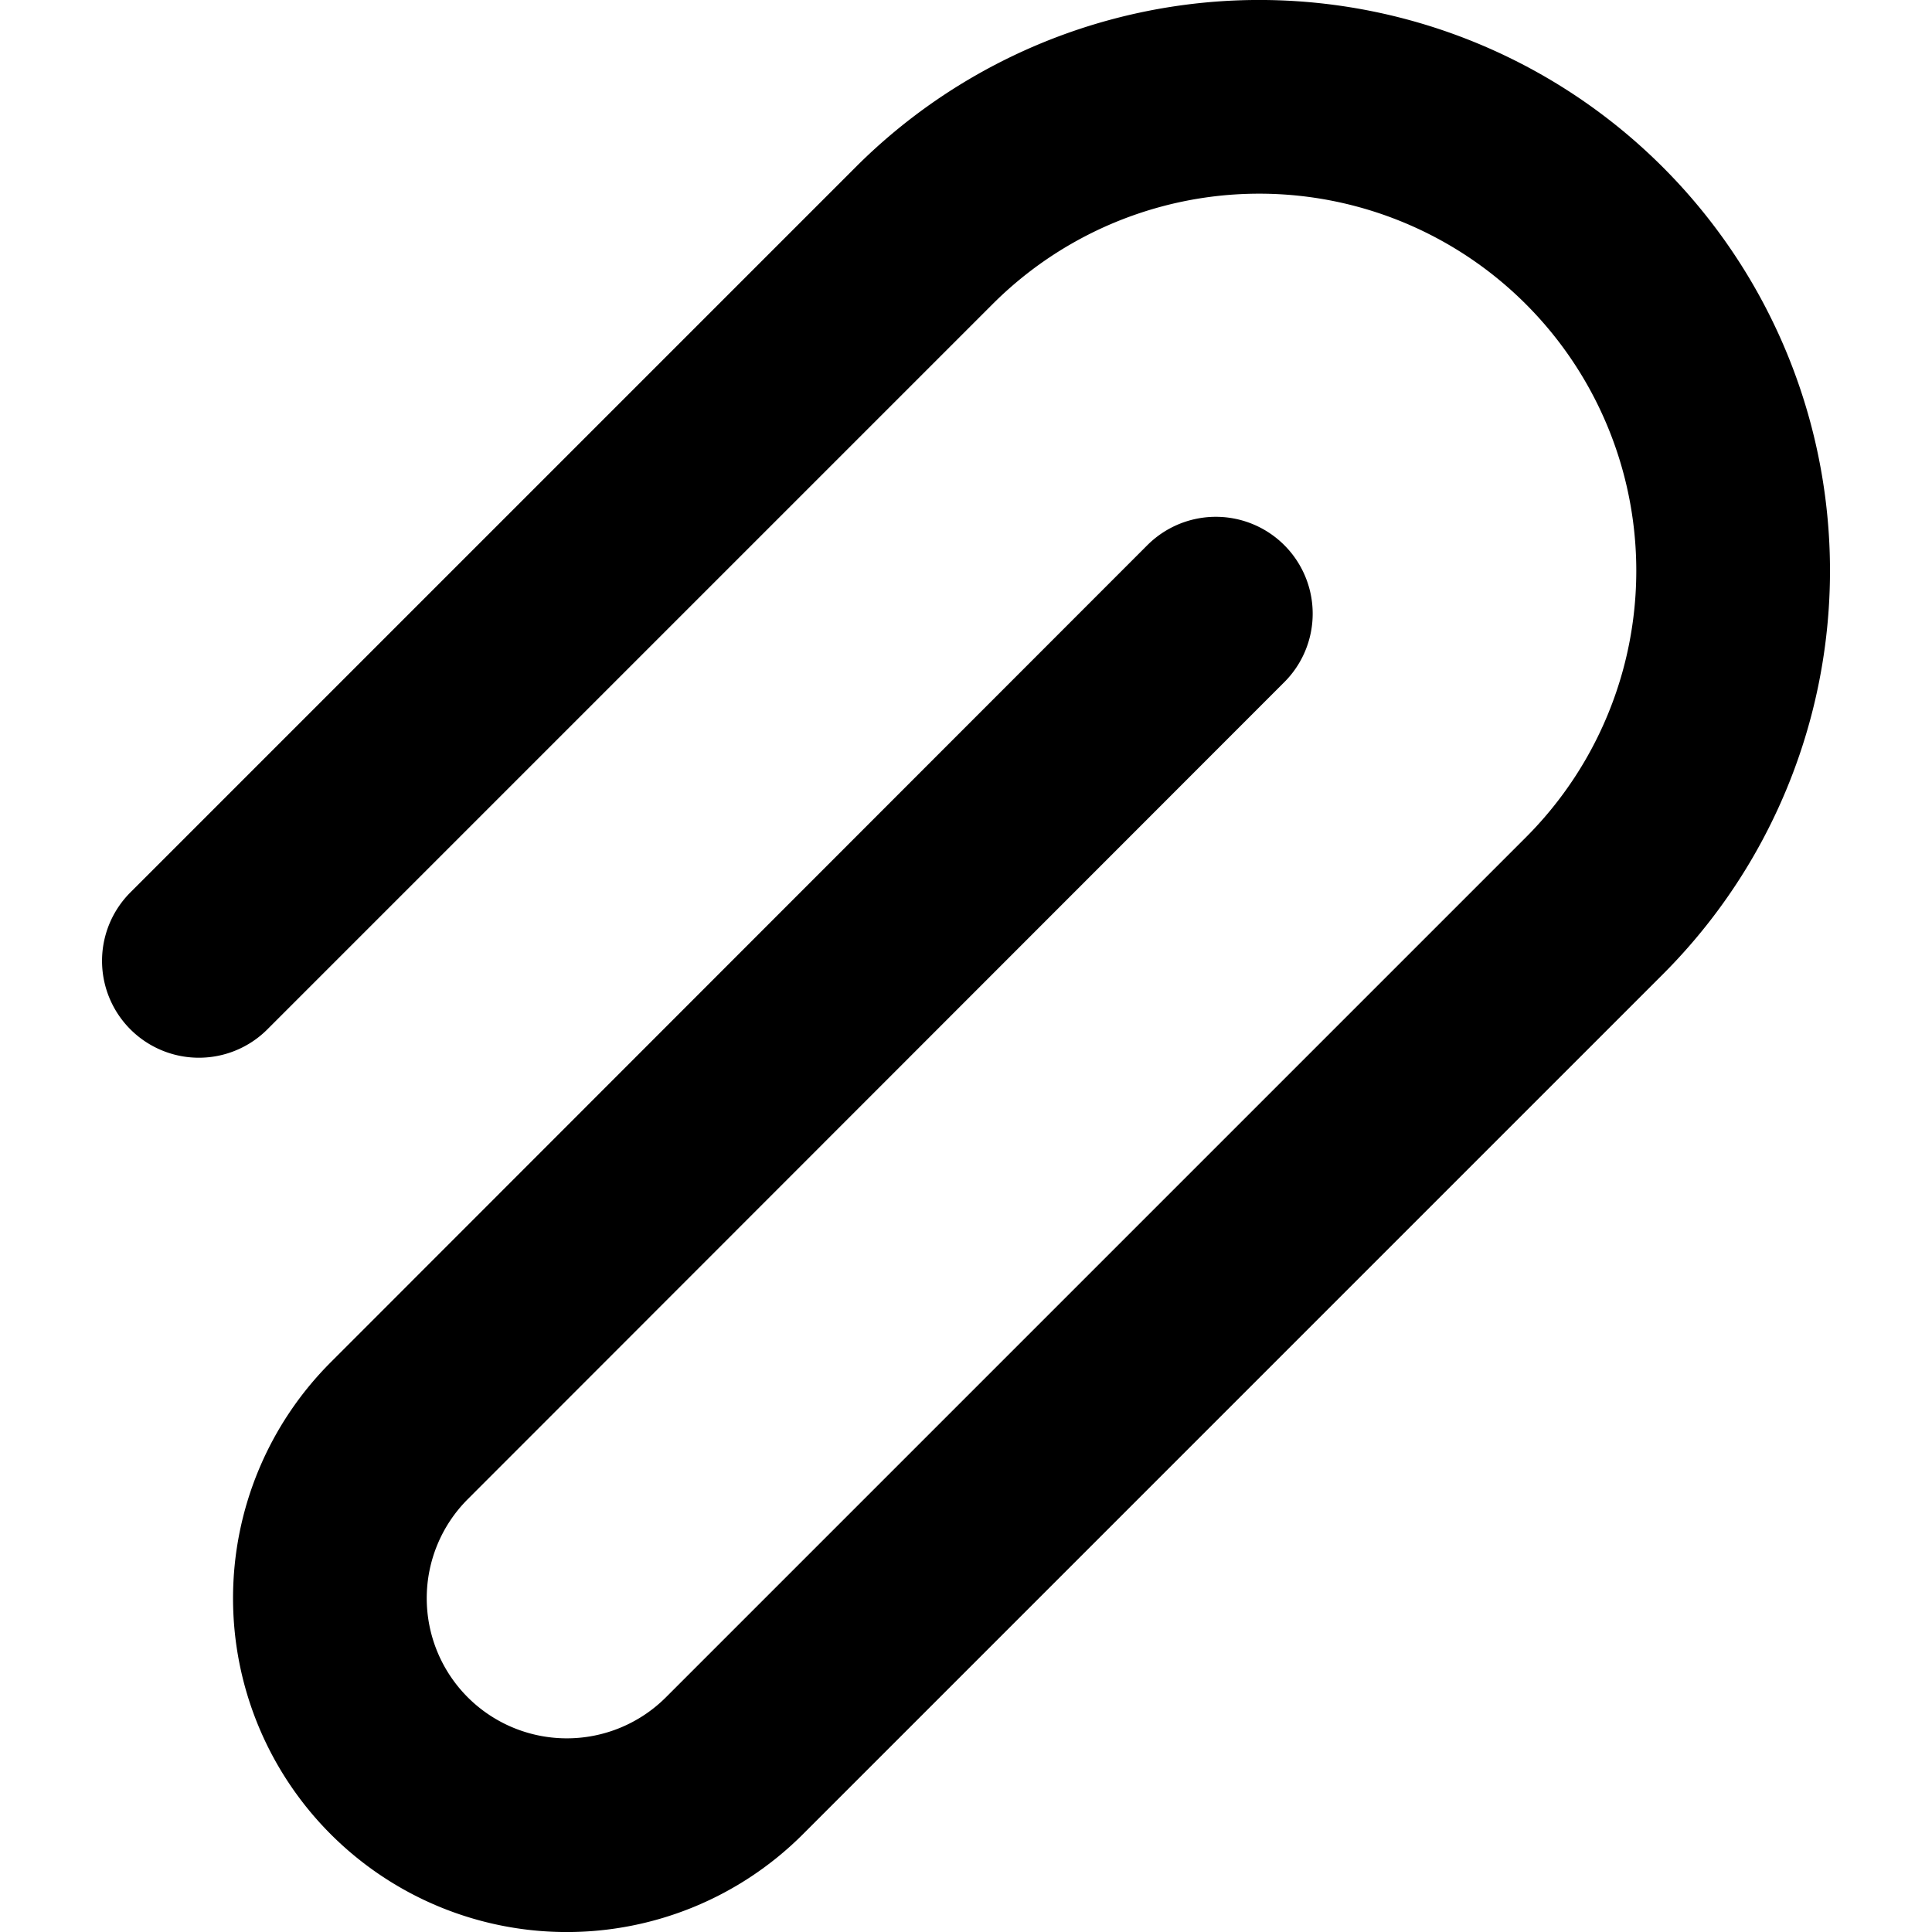 <svg xmlns="http://www.w3.org/2000/svg" viewBox="0 0 17.841 19.948" width="24" height="24" stroke="currentColor">
  <path d="M1,9.921,8.488,2.433a4.893,4.893,0,0,1,6.92,0h0a4.893,4.893,0,0,1,0,6.92L6.529,18.232a2.447,2.447,0,0,1-3.46,0h0a2.447,2.447,0,0,1,0-3.46L11.5,6.336" fill="none" stroke-linecap="round" stroke-linejoin="round" stroke-width="2"/>
</svg>
